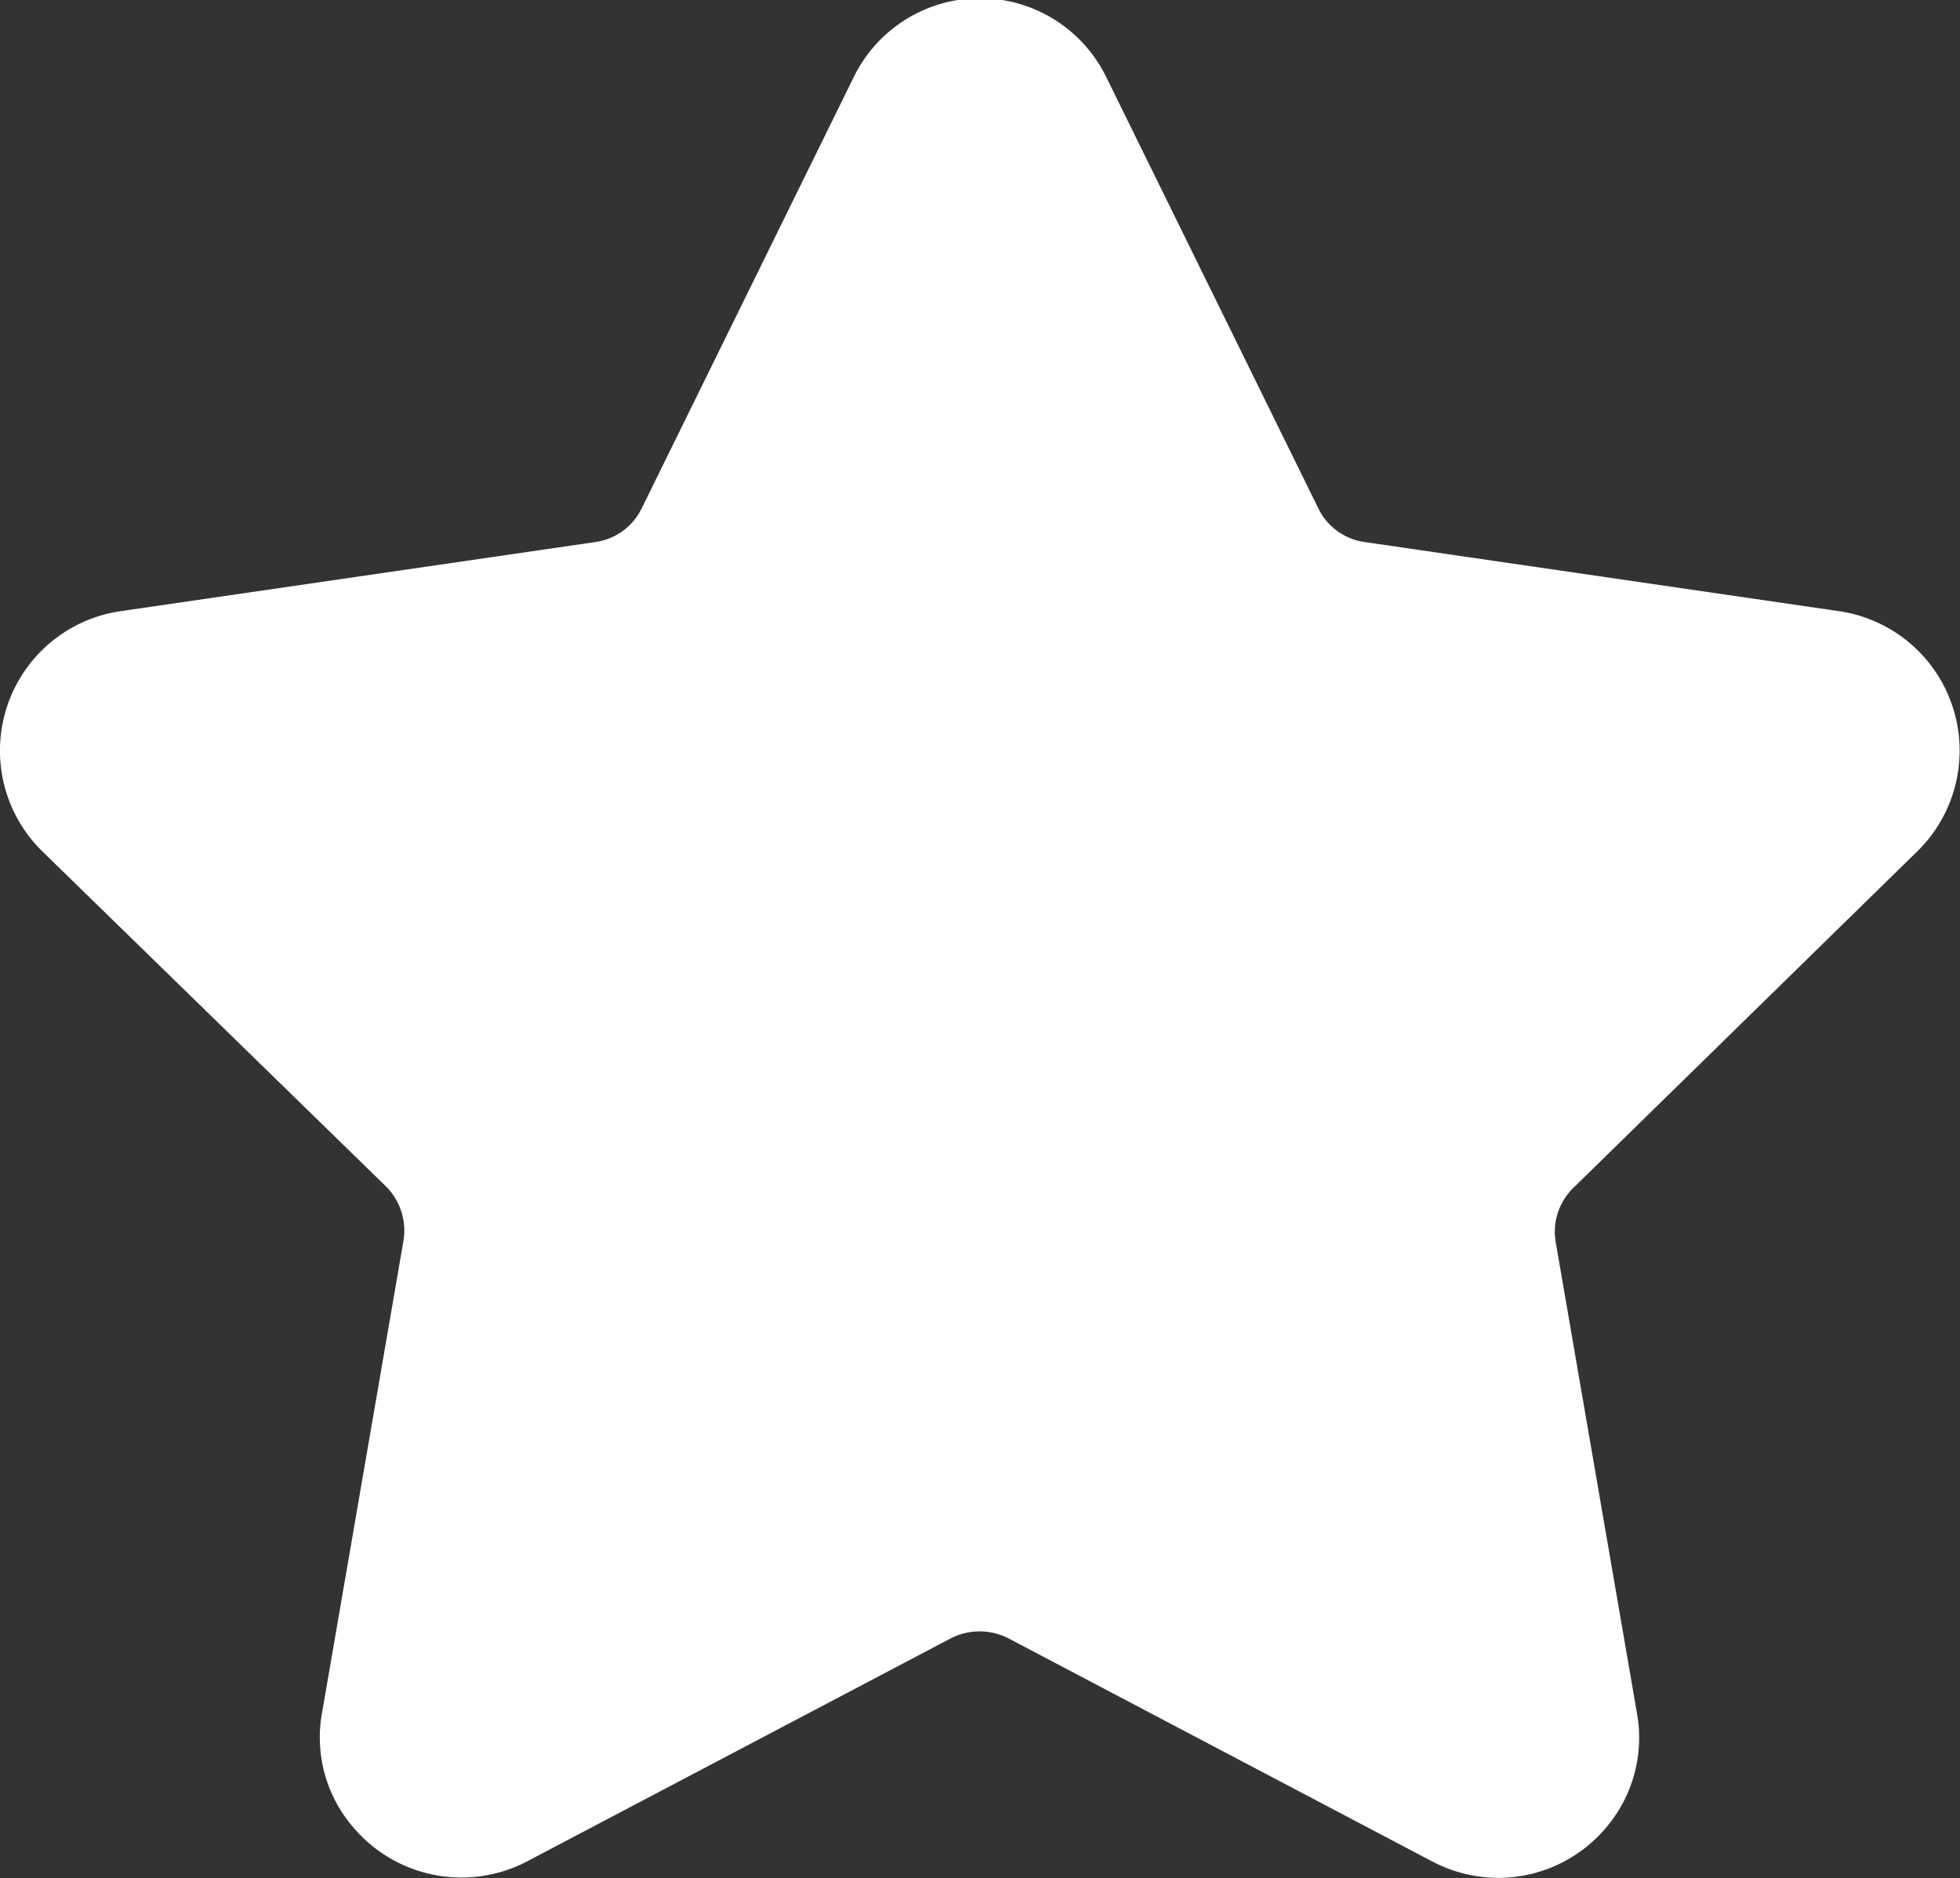 <svg id="Capa_1" data-name="Capa 1" xmlns="http://www.w3.org/2000/svg" viewBox="0 0 49.94 47.85"><rect x="0" y="0" width="49.94" height="47.85" fill="#333333" stroke="none"/><defs><style>.cls-1{fill:#fff;}</style></defs><title>star</title><path class="cls-1" d="M48.86,22.73a3.59,3.59,0,0,0-2-6.11L34.78,14.86A1.55,1.55,0,0,1,33.59,14L28.18,3a3.58,3.58,0,0,0-6.42,0L16.35,14a1.55,1.55,0,0,1-1.19.86L3.07,16.62a3.59,3.59,0,0,0-2,6.11l8.75,8.53a1.59,1.59,0,0,1,.46,1.4l-2.07,12A3.5,3.5,0,0,0,9,47.6a3.61,3.61,0,0,0,4.41.88l10.81-5.69a1.61,1.61,0,0,1,1.48,0l10.81,5.69a3.65,3.65,0,0,0,1.67.41,3.6,3.6,0,0,0,2.75-1.29,3.53,3.53,0,0,0,.78-2.9l-2.07-12a1.56,1.56,0,0,1,.46-1.4Z" transform="translate(0 -1.05)"/></svg>